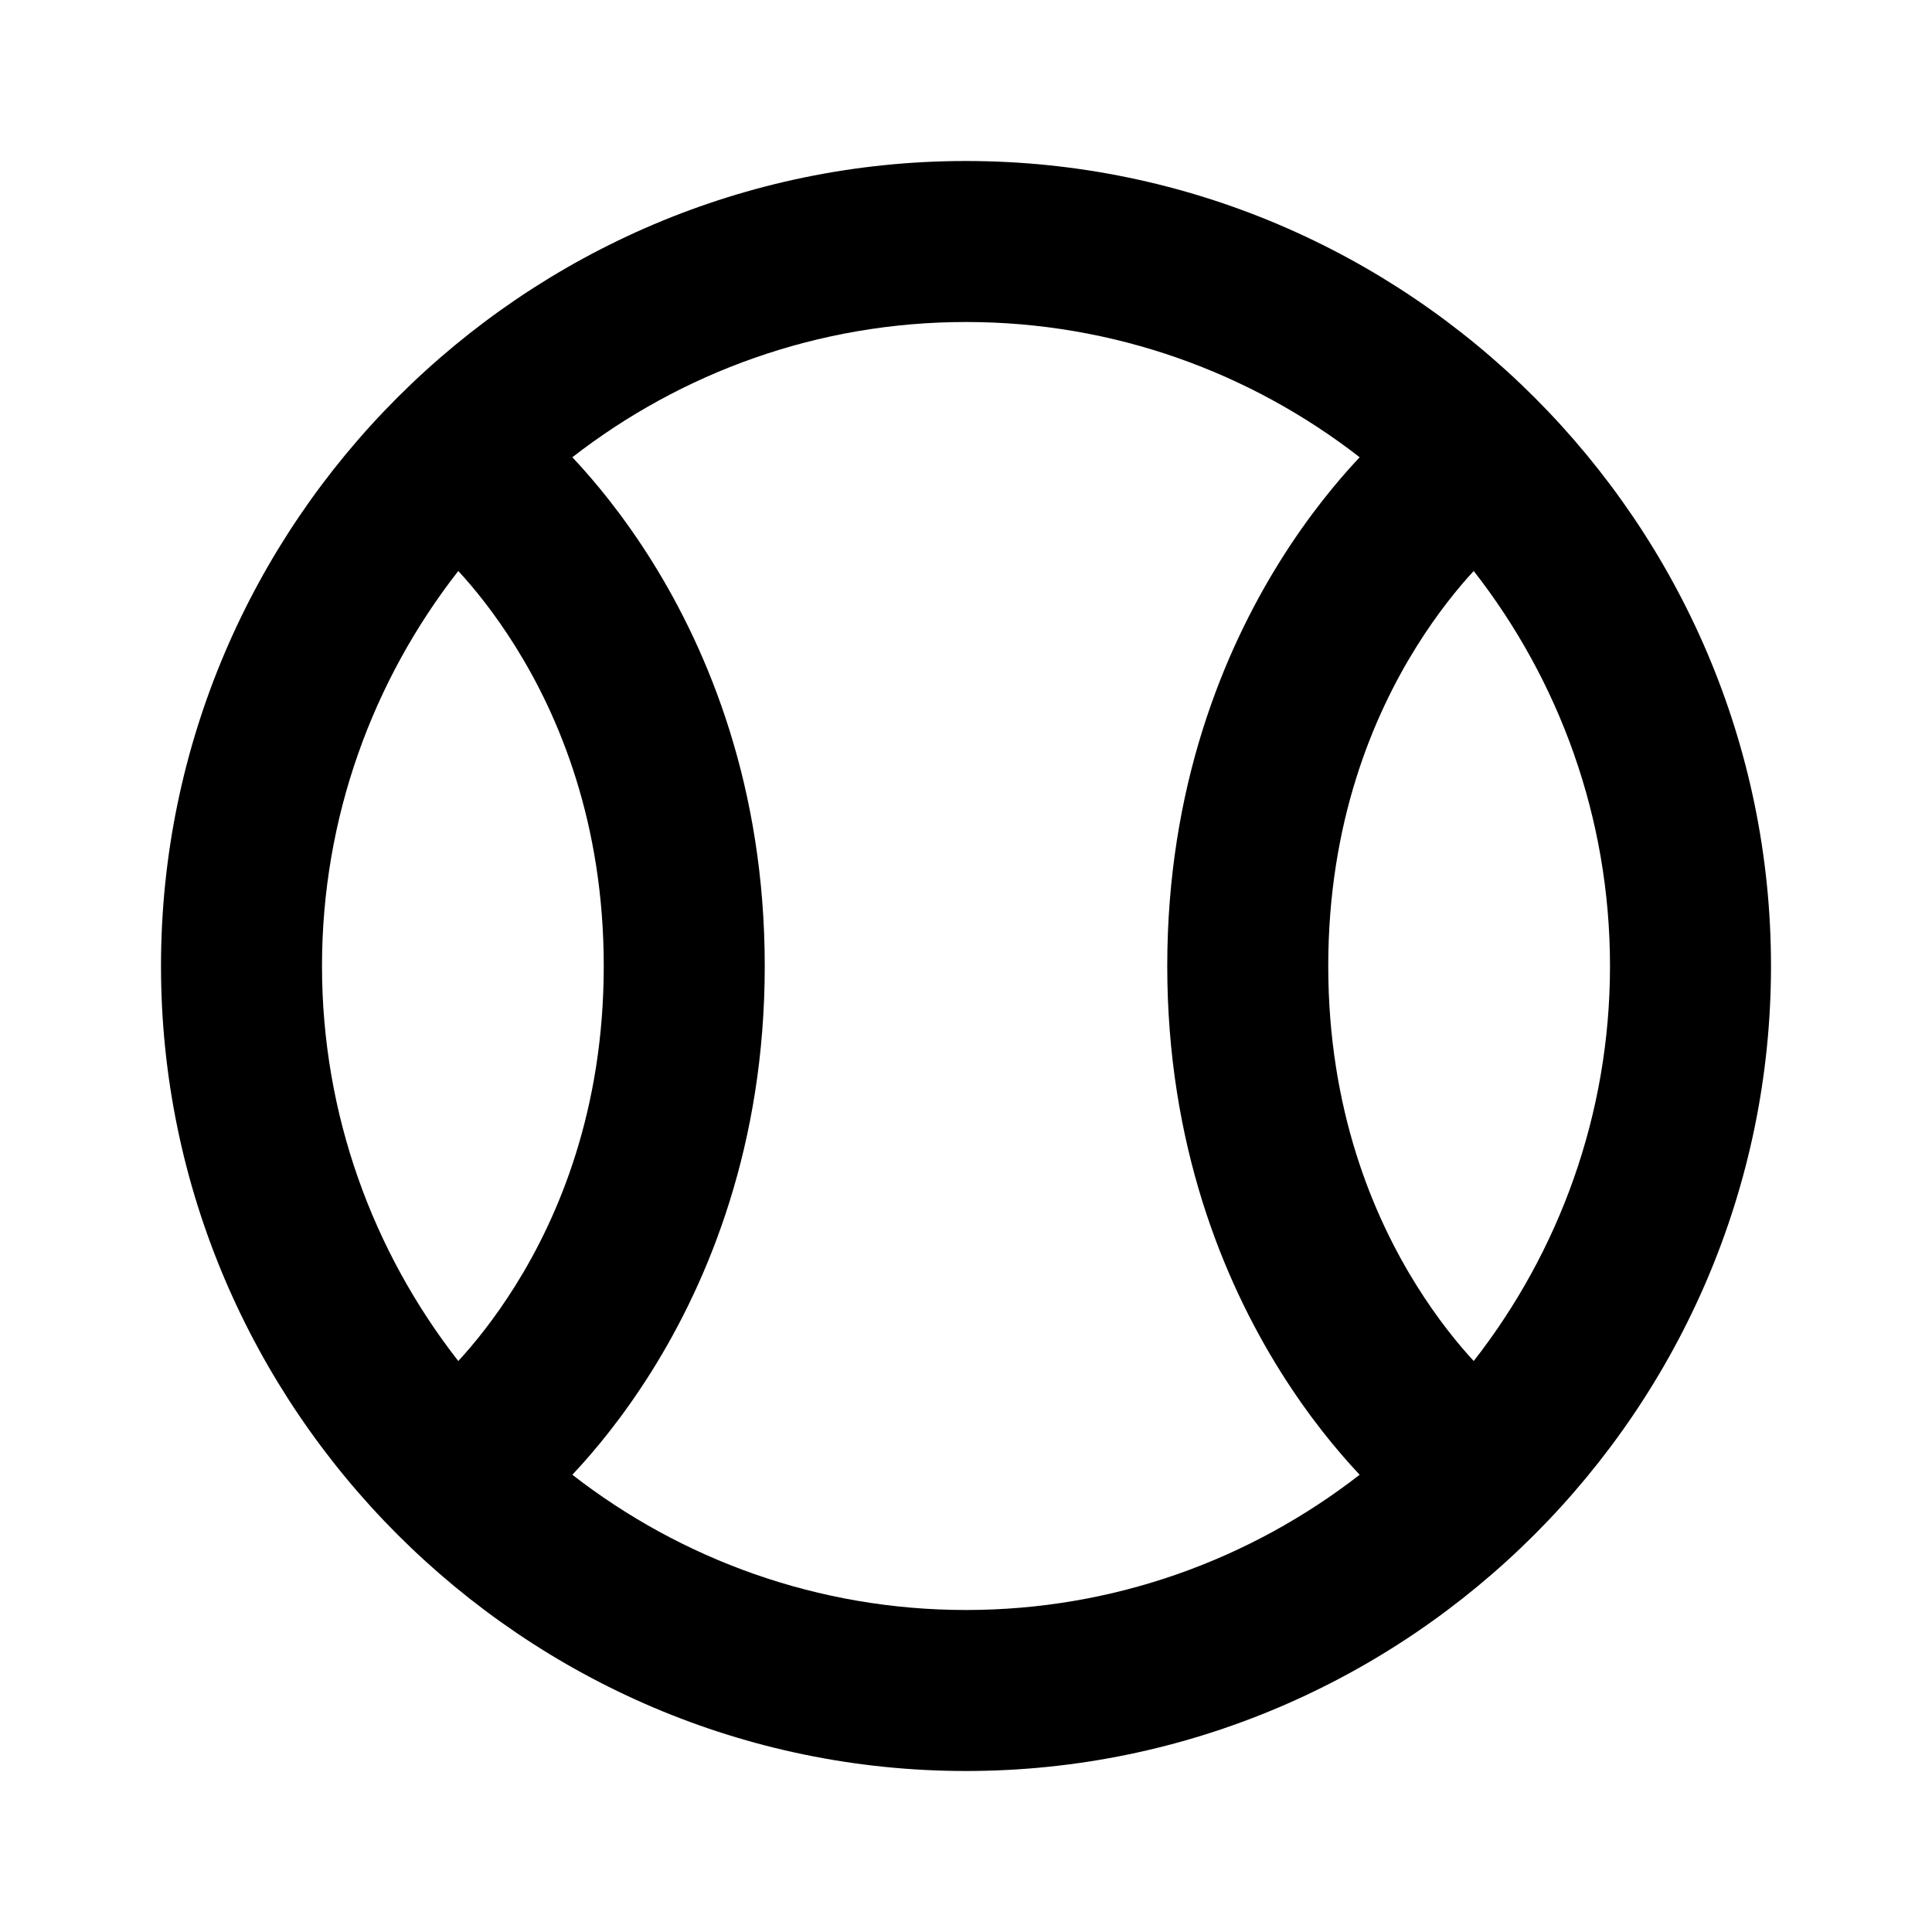 <svg width="24" height="24" viewBox="0 0 24 24" fill="none" xmlns="http://www.w3.org/2000/svg">
<path fill-rule="evenodd" clip-rule="evenodd" d="M12 20C13.838 20 15.536 19.372 16.89 18.32L16.88 18.309C16.608 18.019 16.254 17.593 15.902 17.03C15.196 15.9 14.5 14.219 14.5 12C14.5 9.781 15.196 8.1 15.902 6.97C16.254 6.407 16.608 5.981 16.88 5.691L16.89 5.68C15.536 4.628 13.838 4 12 4C10.162 4 8.464 4.628 7.11 5.68C7.113 5.684 7.117 5.687 7.12 5.691C7.392 5.981 7.746 6.407 8.098 6.97C8.804 8.1 9.5 9.781 9.5 12C9.5 14.219 8.804 15.9 8.098 17.03C7.746 17.593 7.392 18.019 7.12 18.309C7.117 18.313 7.113 18.316 7.11 18.32C8.464 19.372 10.162 20 12 20ZM5.693 16.907C5.887 16.697 6.143 16.384 6.402 15.97C6.946 15.1 7.5 13.781 7.5 12C7.5 10.219 6.946 8.9 6.402 8.03C6.143 7.616 5.887 7.303 5.693 7.093C4.633 8.45 4 10.155 4 12C4 13.845 4.633 15.55 5.693 16.907ZM20 12C20 13.845 19.367 15.55 18.307 16.907C18.113 16.697 17.857 16.384 17.598 15.97C17.054 15.1 16.5 13.781 16.5 12C16.5 10.219 17.054 8.9 17.598 8.03C17.857 7.616 18.113 7.303 18.307 7.093C19.367 8.45 20 10.155 20 12ZM12 2C17.5 2 22 6.5 22 12C22 17.5 17.5 22 12 22C6.5 22 2 17.5 2 12C2 6.5 6.5 2 12 2Z" fill="currentColor"/>
</svg>
